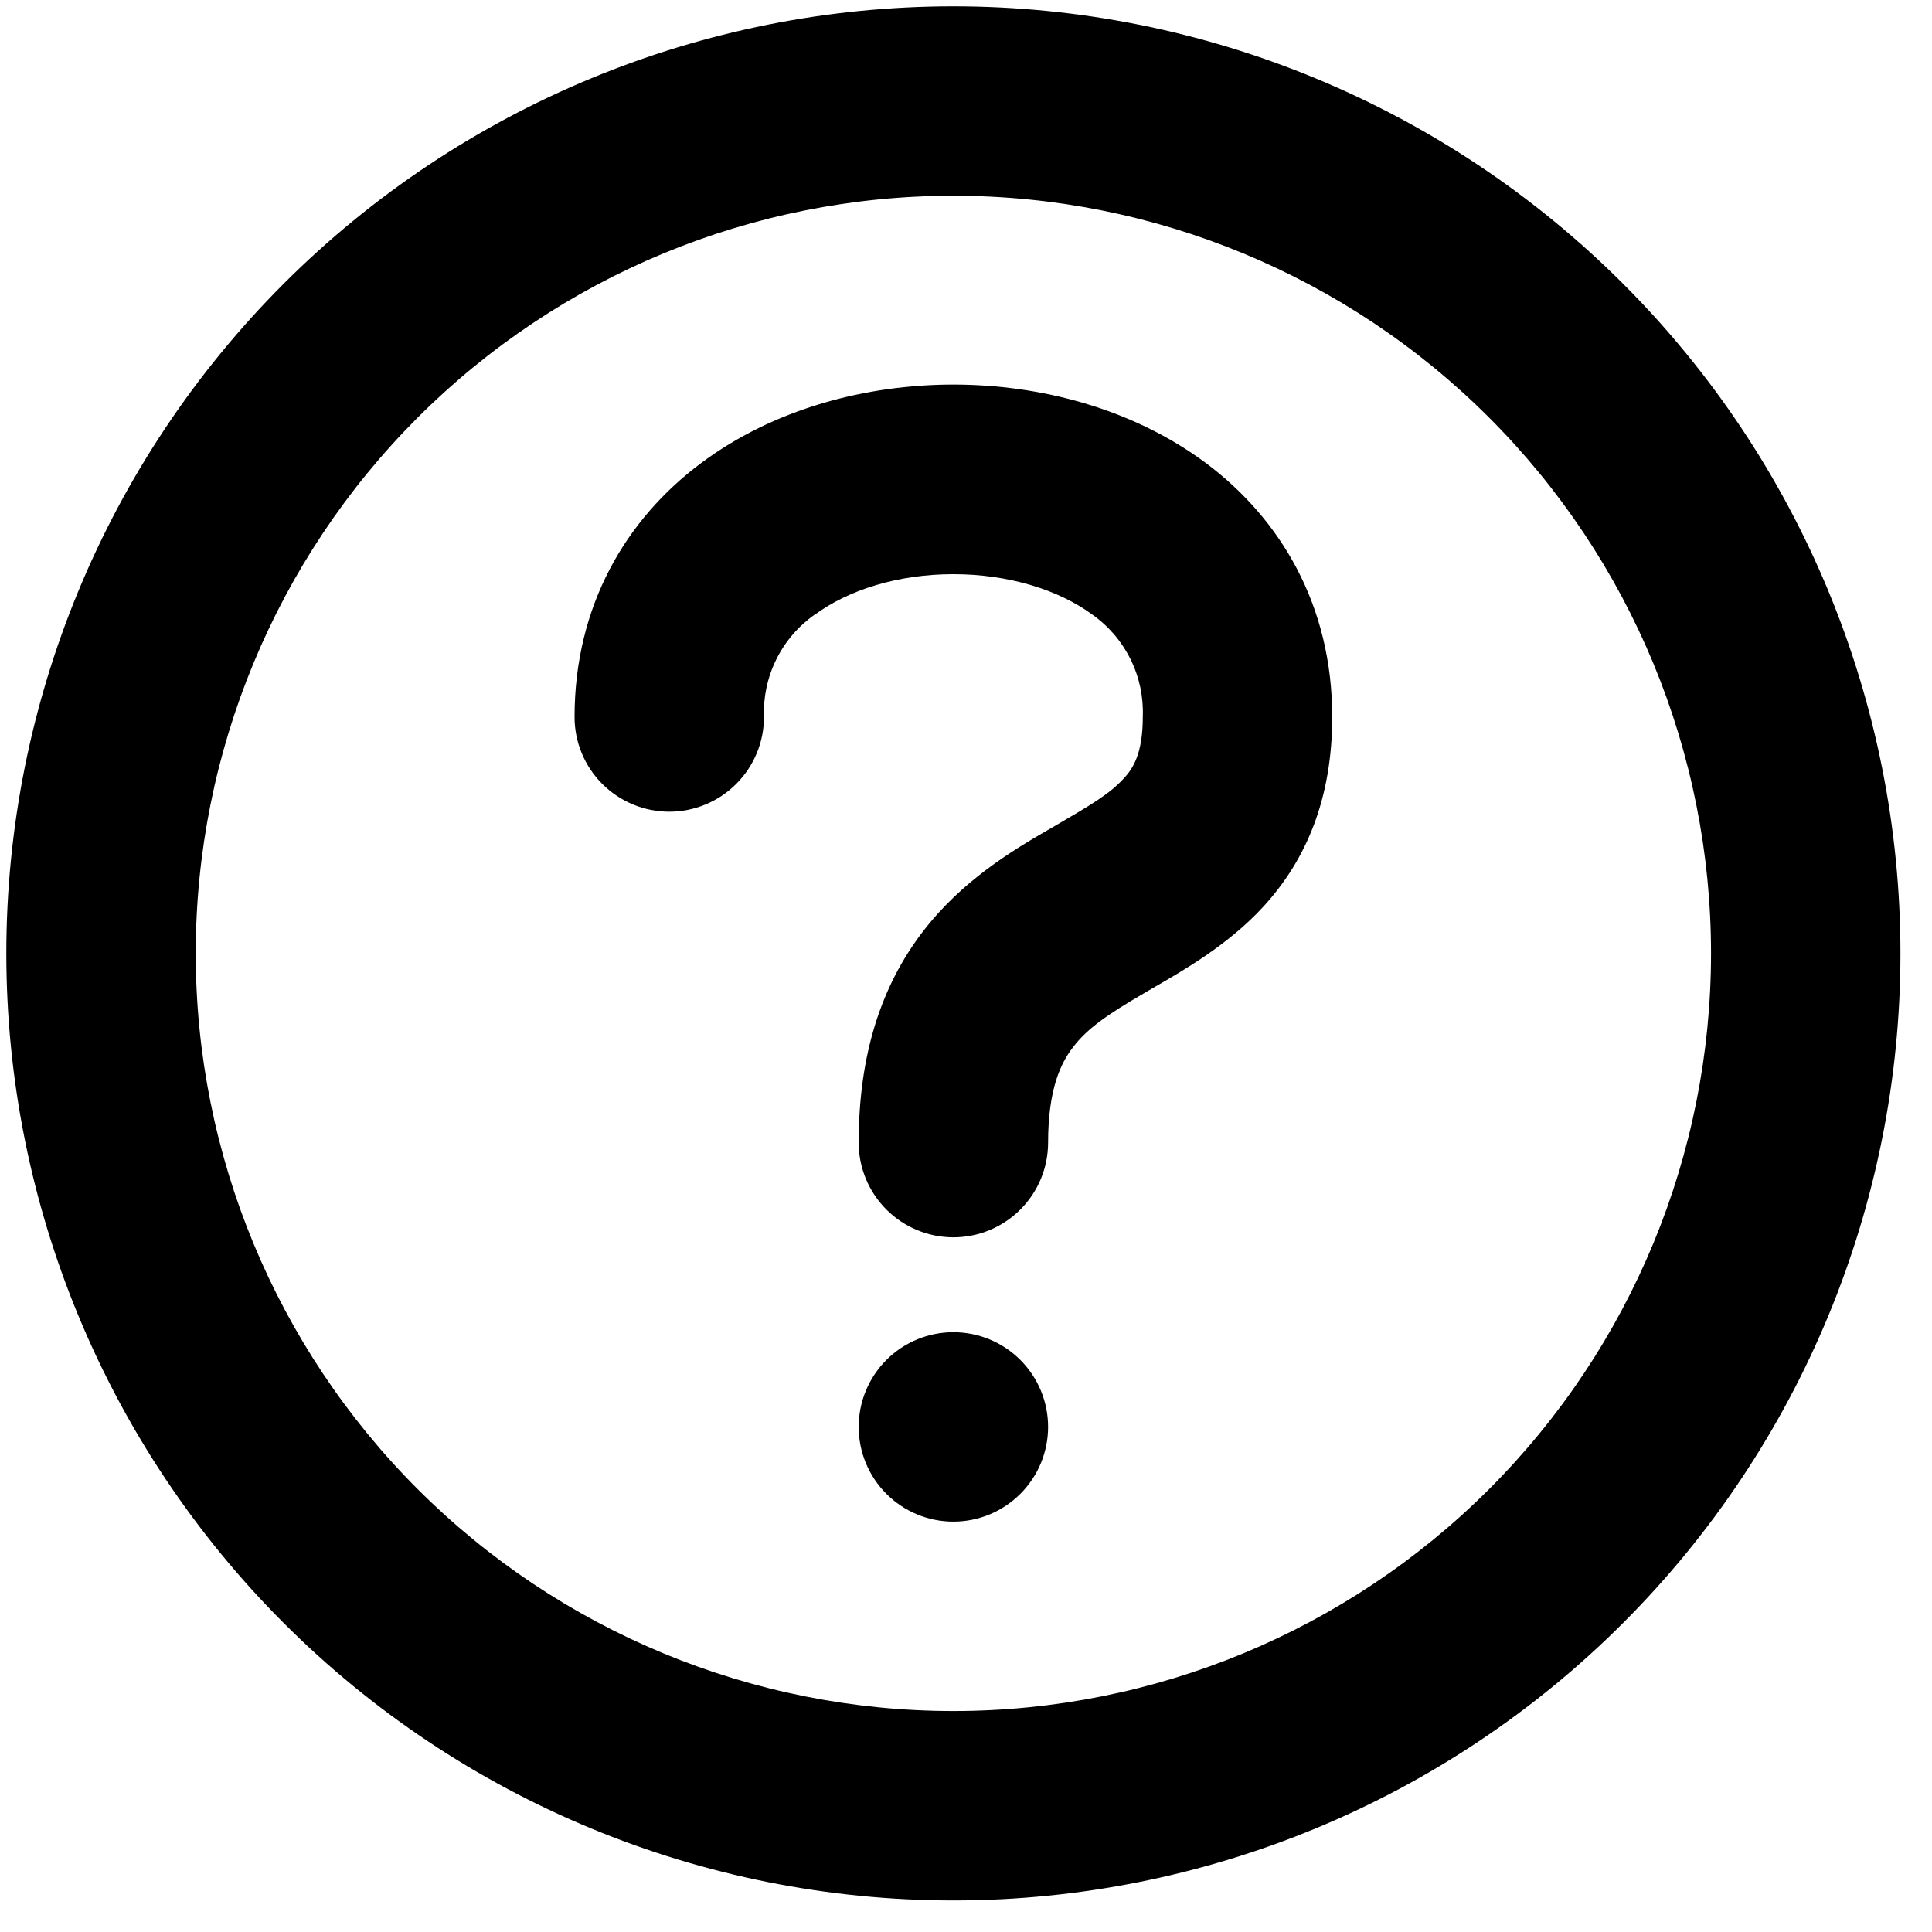 <svg width="51" height="51" viewBox="0 0 51 51" fill="none" xmlns="http://www.w3.org/2000/svg">
<path d="M21.502 16.227C21.072 16.53 20.725 16.936 20.492 17.407C20.259 17.879 20.147 18.401 20.167 18.927C20.167 19.59 19.903 20.226 19.434 20.694C18.966 21.163 18.33 21.427 17.667 21.427C17.004 21.427 16.368 21.163 15.899 20.694C15.43 20.226 15.167 19.59 15.167 18.927C15.167 15.987 16.527 13.697 18.517 12.217C20.437 10.787 22.867 10.152 25.167 10.152C27.467 10.152 29.892 10.787 31.817 12.212C33.807 13.692 35.167 15.982 35.167 18.922C35.167 21.067 34.492 22.697 33.332 23.952C32.417 24.942 31.242 25.617 30.432 26.082L30.177 26.232C29.242 26.777 28.697 27.152 28.327 27.642C28.007 28.052 27.667 28.742 27.667 30.162C27.667 30.825 27.403 31.461 26.934 31.929C26.466 32.398 25.83 32.662 25.167 32.662C24.504 32.662 23.868 32.398 23.399 31.929C22.93 31.461 22.667 30.825 22.667 30.162C22.667 27.832 23.267 26.022 24.357 24.597C25.387 23.252 26.717 22.457 27.657 21.912L27.797 21.832C28.782 21.257 29.287 20.962 29.657 20.557C29.907 20.292 30.167 19.897 30.167 18.922C30.187 18.396 30.076 17.873 29.843 17.402C29.61 16.93 29.262 16.524 28.832 16.222C27.942 15.567 26.617 15.157 25.167 15.157C23.717 15.157 22.397 15.567 21.502 16.232V16.227ZM25.167 40.167C25.83 40.167 26.466 39.903 26.934 39.434C27.403 38.966 27.667 38.33 27.667 37.667C27.667 37.004 27.403 36.368 26.934 35.899C26.466 35.43 25.83 35.167 25.167 35.167C24.504 35.167 23.868 35.43 23.399 35.899C22.93 36.368 22.667 37.004 22.667 37.667C22.667 38.33 22.93 38.966 23.399 39.434C23.868 39.903 24.504 40.167 25.167 40.167V40.167ZM0.167 25.167C0.167 18.536 2.801 12.177 7.489 7.489C12.178 2.801 18.536 0.167 25.167 0.167C31.797 0.167 38.156 2.801 42.844 7.489C47.533 12.177 50.167 18.536 50.167 25.167C50.167 31.797 47.533 38.156 42.844 42.844C38.156 47.533 31.797 50.167 25.167 50.167C18.536 50.167 12.178 47.533 7.489 42.844C2.801 38.156 0.167 31.797 0.167 25.167V25.167ZM25.167 5.167C19.862 5.167 14.775 7.274 11.025 11.024C7.274 14.775 5.167 19.862 5.167 25.167C5.167 30.471 7.274 35.558 11.025 39.309C14.775 43.059 19.862 45.167 25.167 45.167C30.471 45.167 35.558 43.059 39.309 39.309C43.06 35.558 45.167 30.471 45.167 25.167C45.167 19.862 43.06 14.775 39.309 11.024C35.558 7.274 30.471 5.167 25.167 5.167V5.167Z" fill="black"/>
</svg>
